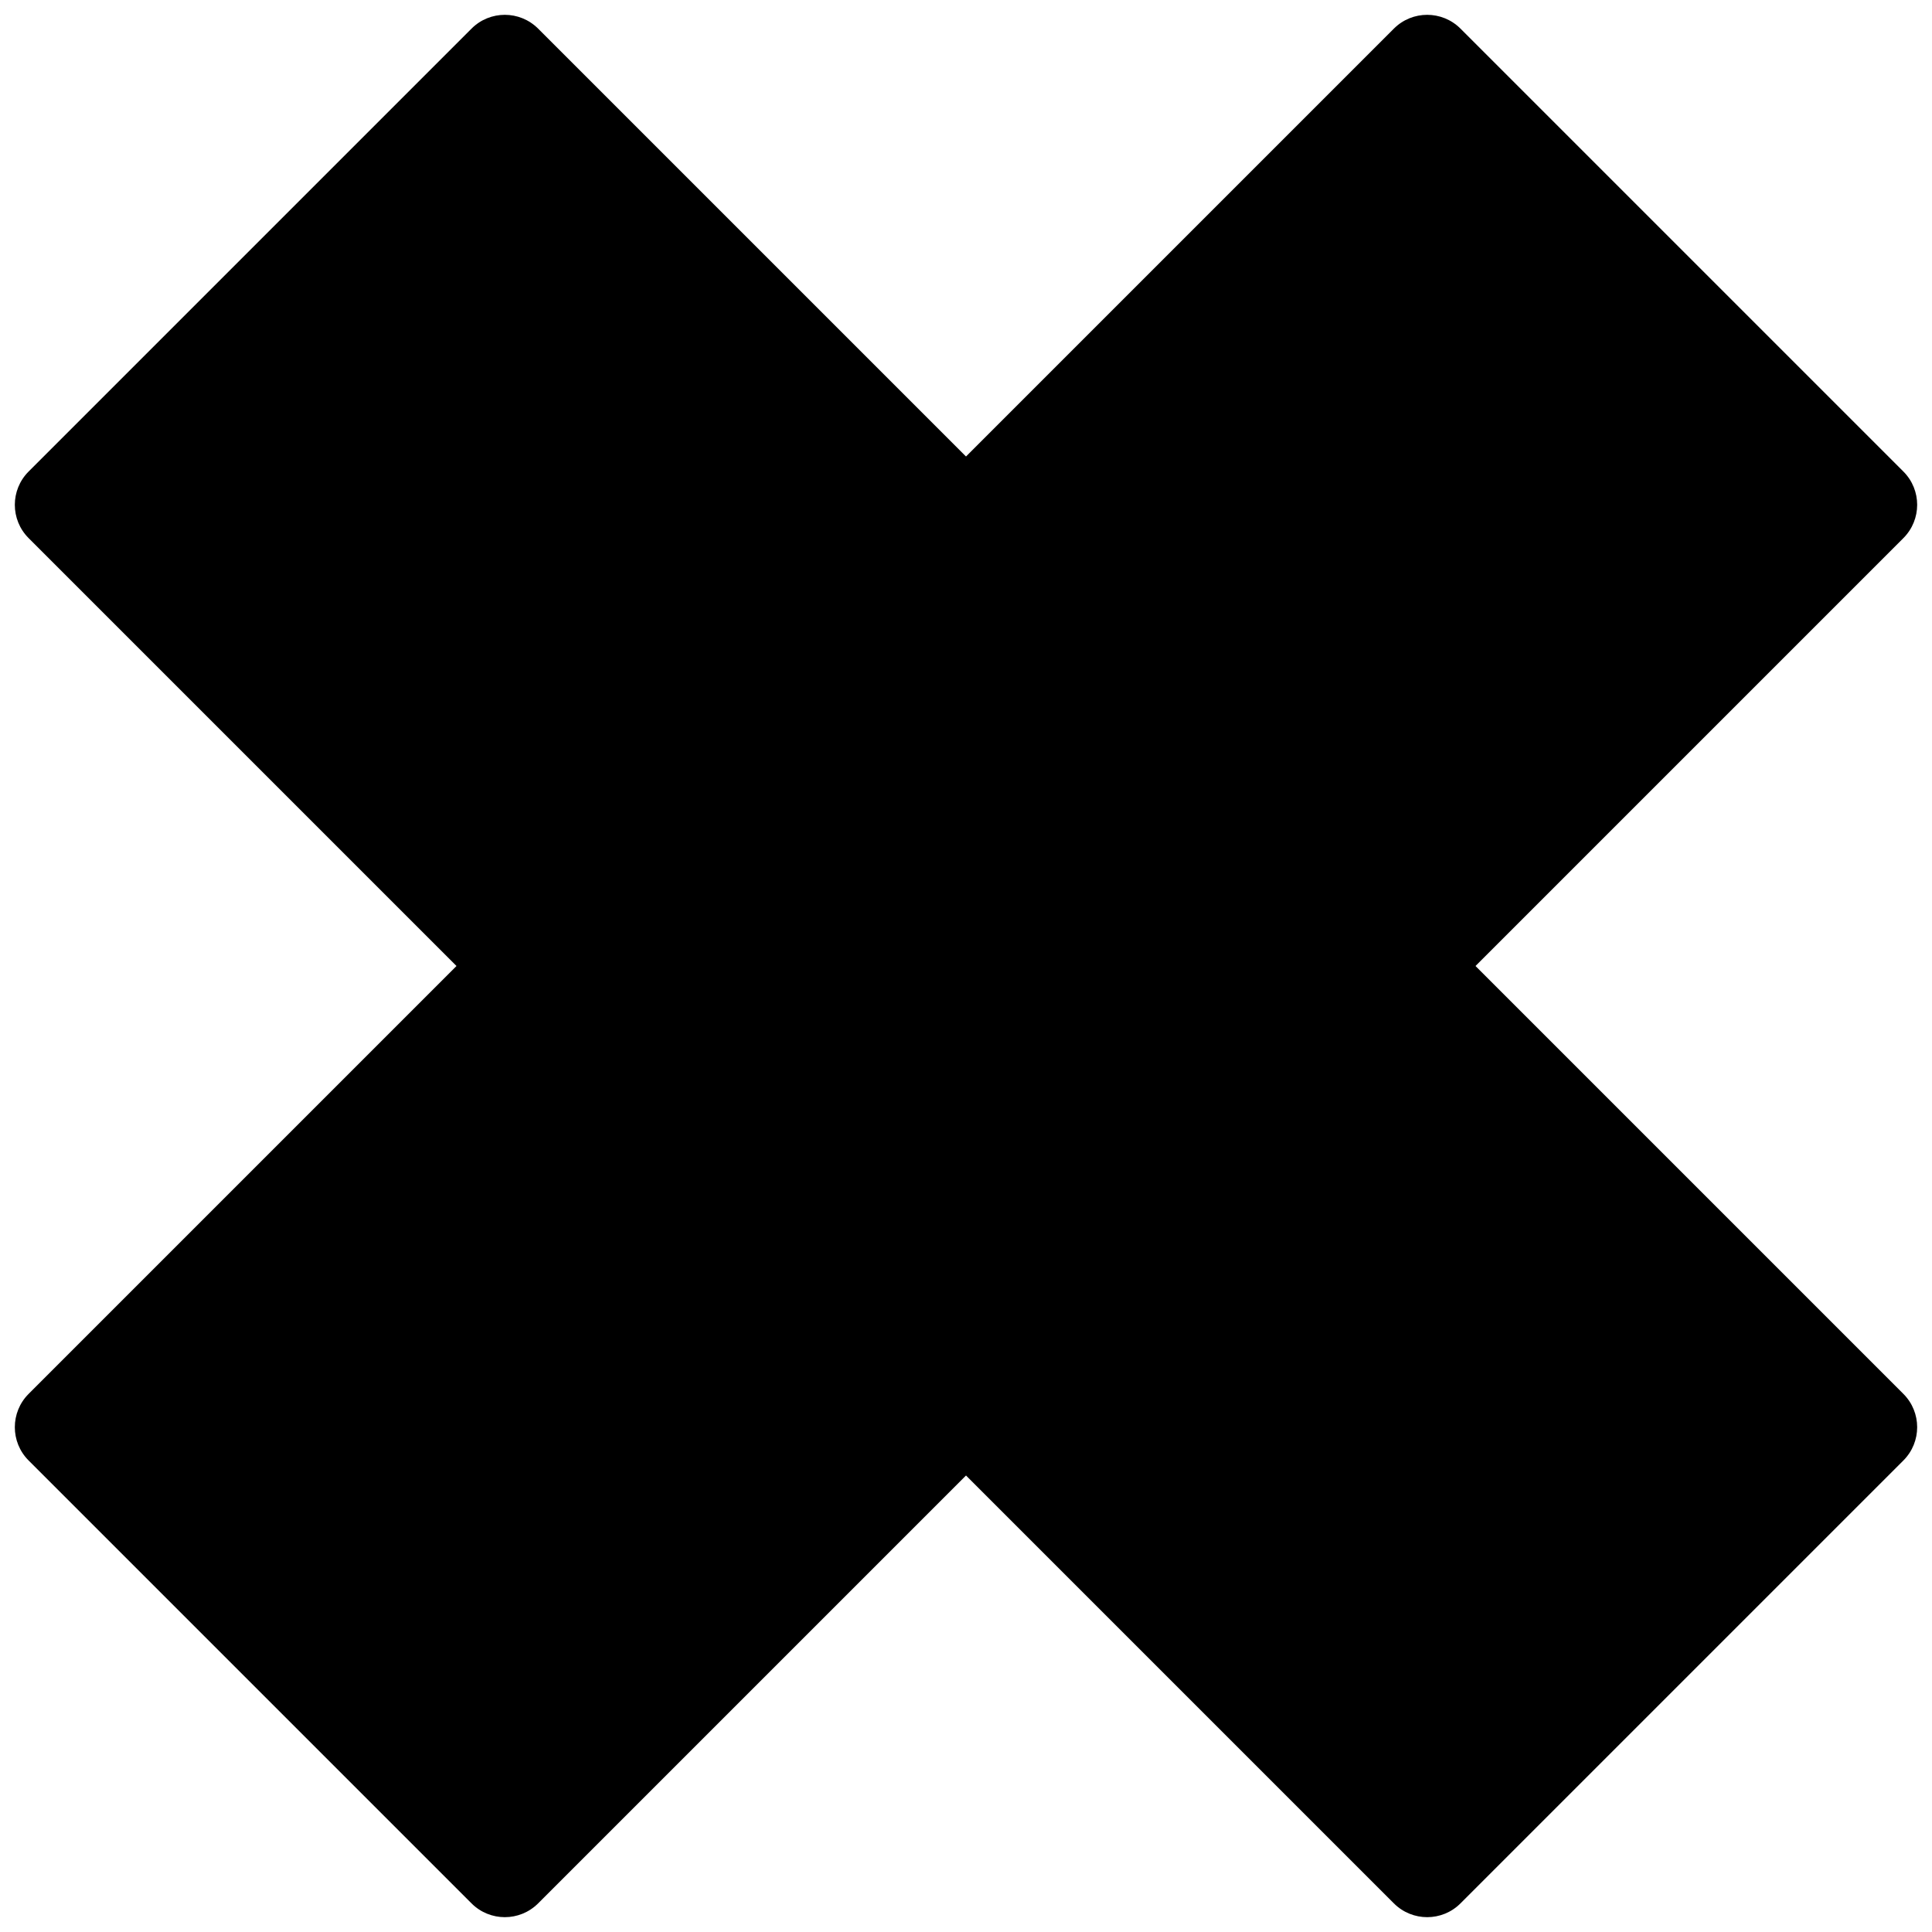 <svg xmlns="http://www.w3.org/2000/svg" xmlns:xlink="http://www.w3.org/1999/xlink" version="1.1" width="36" height="36" viewBox="0 0 256 256" xml:space="preserve">
<desc>Created with Fabric.js 1.7.22</desc>
<defs>
</defs>
<g transform="translate(128 128) scale(0.72 0.72)" style="">
	<g style="stroke: none; stroke-width: 0; stroke-dasharray: none; stroke-linecap: butt; stroke-linejoin: miter; stroke-miterlimit: 10; fill: none; fill-rule: nonzero; opacity: 1;" transform="translate(-175.05 -175.05) scale(3.89 3.89)" >
	<path d="M 21.607 89.348 L 0.652 68.393 c -0.869 -0.869 -0.869 -2.279 0 -3.149 L 65.244 0.652 c 0.869 -0.869 2.279 -0.869 3.149 0 l 20.955 20.955 c 0.869 0.869 0.869 2.279 0 3.149 L 24.756 89.348 C 23.887 90.217 22.477 90.217 21.607 89.348 z" style="stroke: none; stroke-width: 1; stroke-dasharray: none; stroke-linecap: butt; stroke-linejoin: miter; stroke-miterlimit: 10; fill: rgb(0,0,0); fill-rule: nonzero; opacity: 1;" transform=" matrix(1 0 0 1 0 0) " stroke-linecap="round" />
	<path d="M 89.348 68.393 L 68.393 89.348 c -0.869 0.869 -2.279 0.869 -3.149 0 L 0.652 24.756 c -0.869 -0.869 -0.869 -2.279 0 -3.149 L 21.607 0.652 c 0.869 -0.869 2.279 -0.869 3.149 0 l 64.592 64.592 C 90.217 66.113 90.217 67.523 89.348 68.393 z" style="stroke: none; stroke-width: 1; stroke-dasharray: none; stroke-linecap: butt; stroke-linejoin: miter; stroke-miterlimit: 10; fill: rgb(0,0,0); fill-rule: nonzero; opacity: 1;" transform=" matrix(1 0 0 1 0 0) " stroke-linecap="round" />
</g>
</g>
</svg>